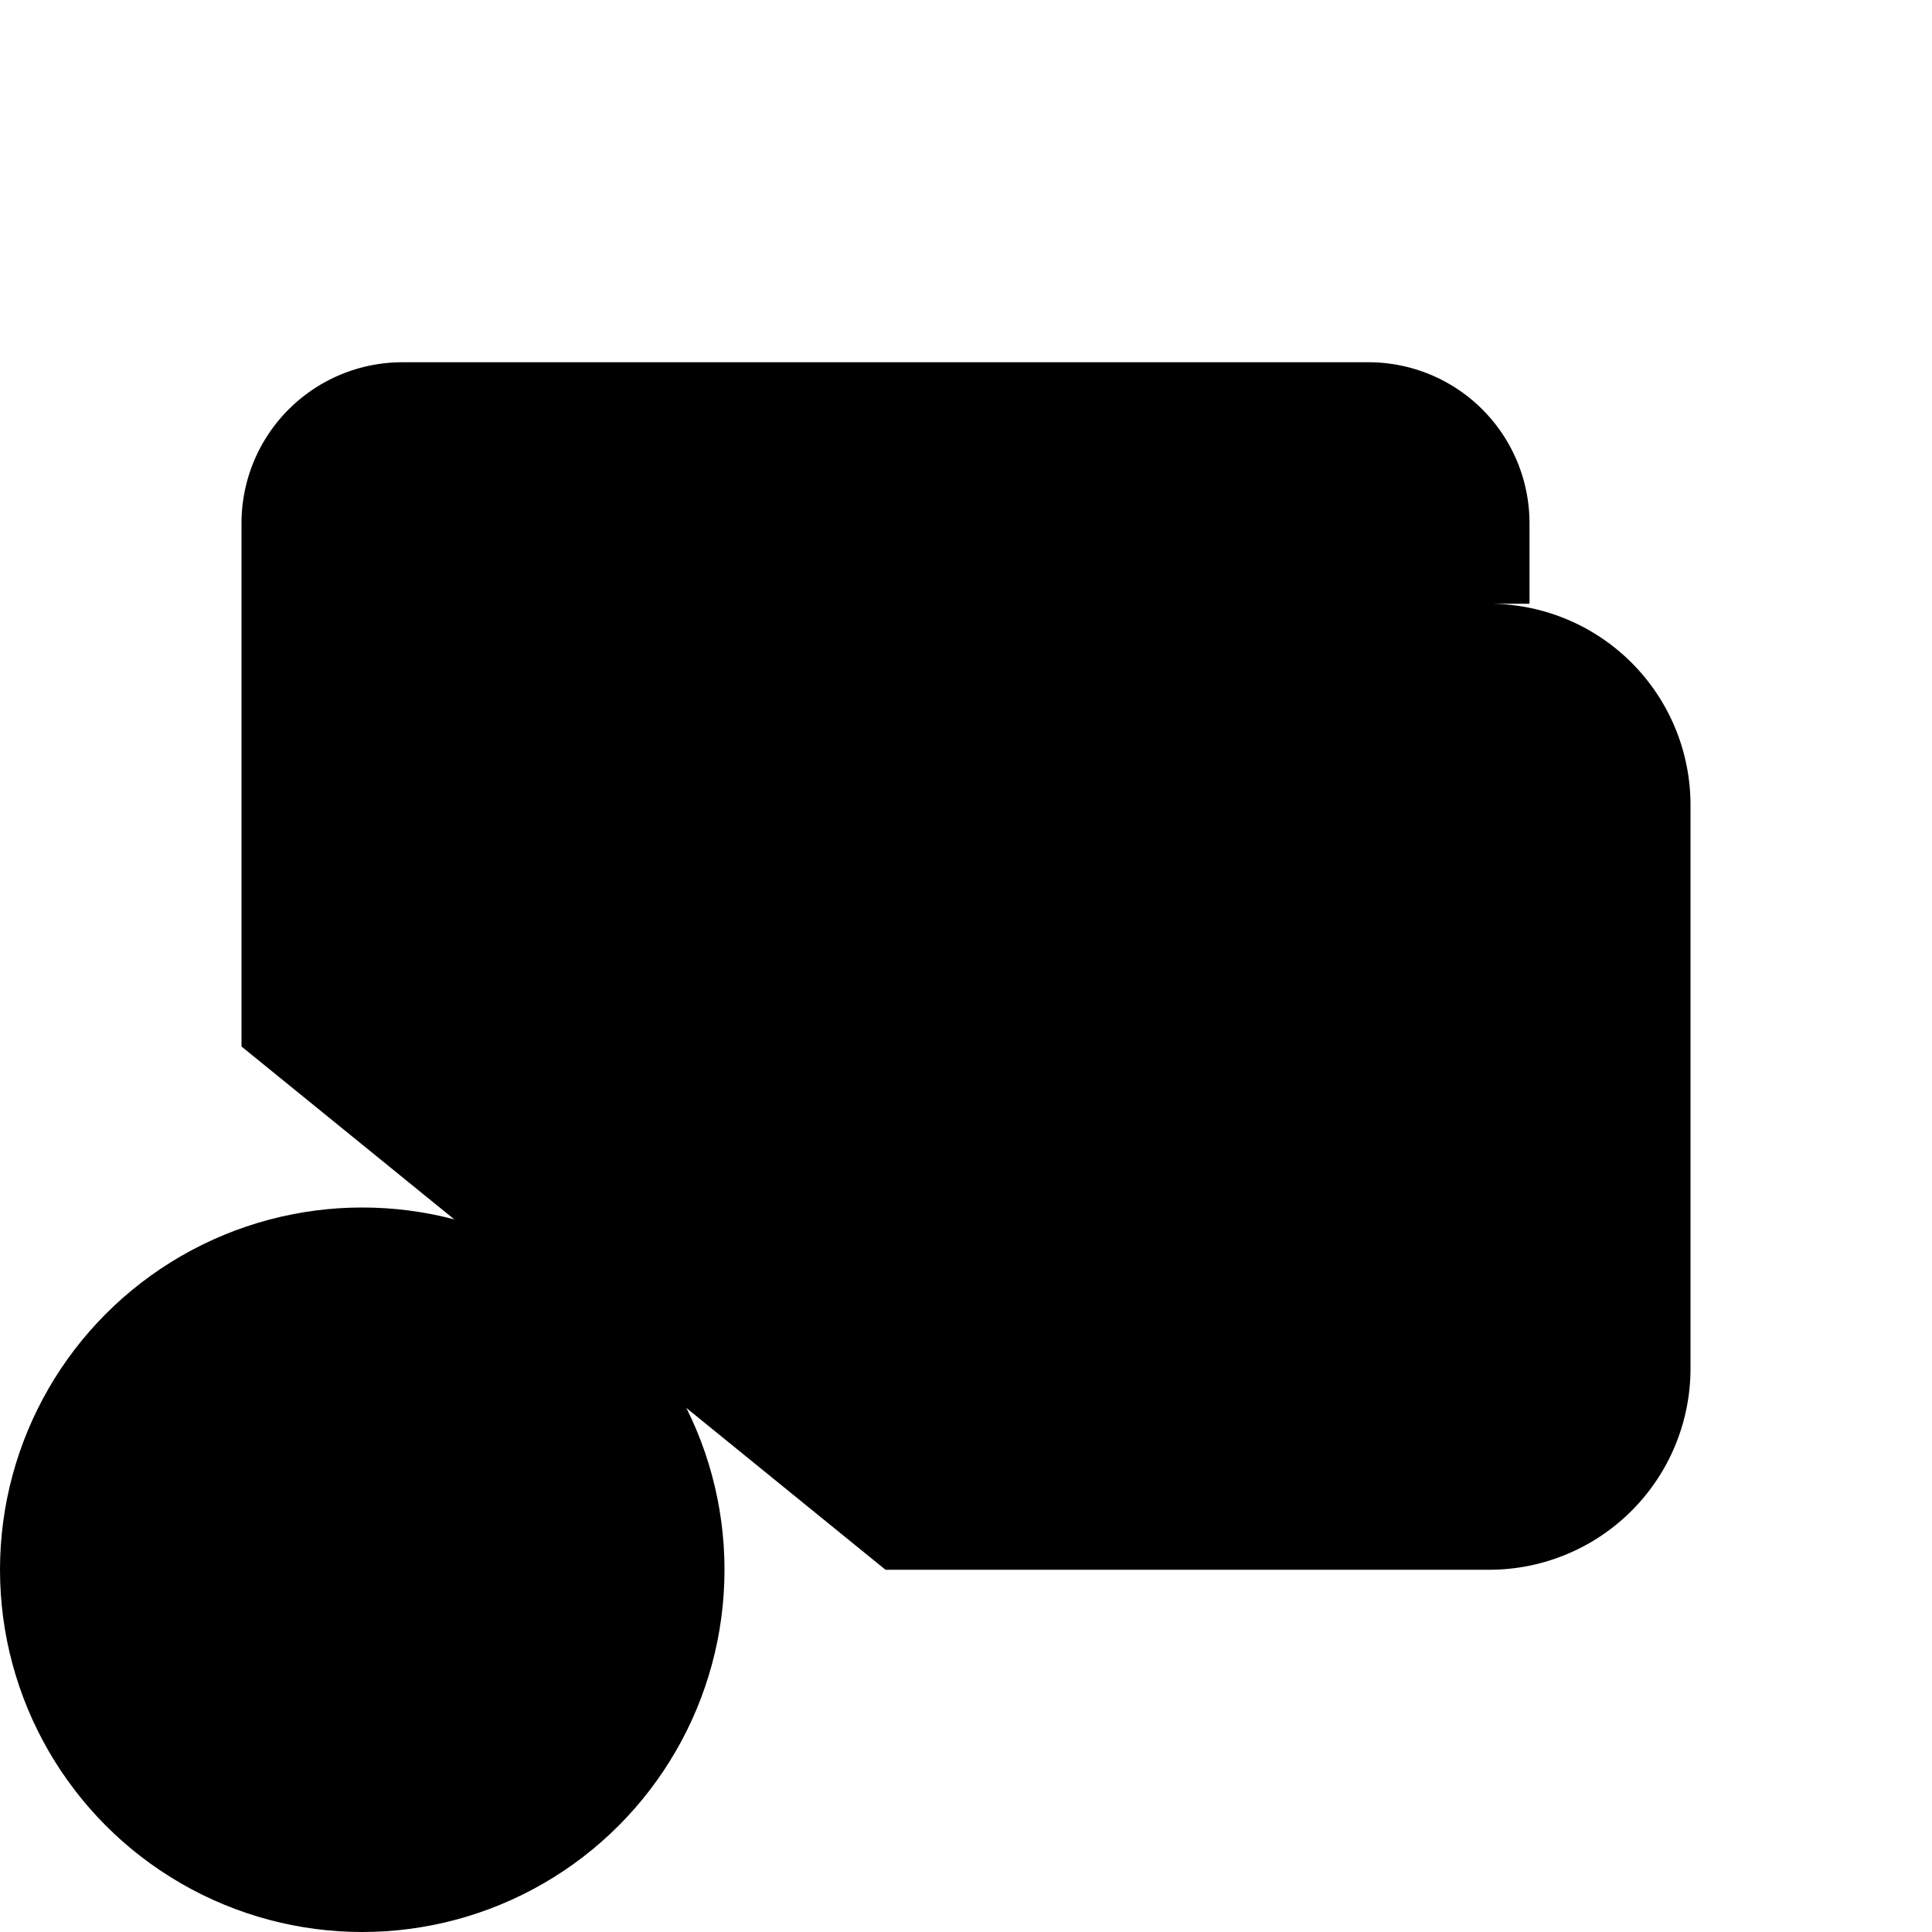 <svg xmlns="http://www.w3.org/2000/svg" viewBox="0 0 24 24" width="1em" height="1em"><path d="M3 13V7.5h15.5A2.5 2.5 0 0 1 21 10v7a2.5 2.5 0 0 1-2.5 2.5H11M19 7.5v-1a2 2 0 0 0-2-2H5a2 2 0 0 0-2 2v1" stroke-width="1.25" stroke-linecap="round" stroke-linejoin="round"/><circle cx="4.5" cy="19.5" r="4.5"/><path d="m2.5 19.5 1 1.5 3-2.5" stroke-width="1.5" stroke-linecap="round" stroke-linejoin="round"/></svg>
